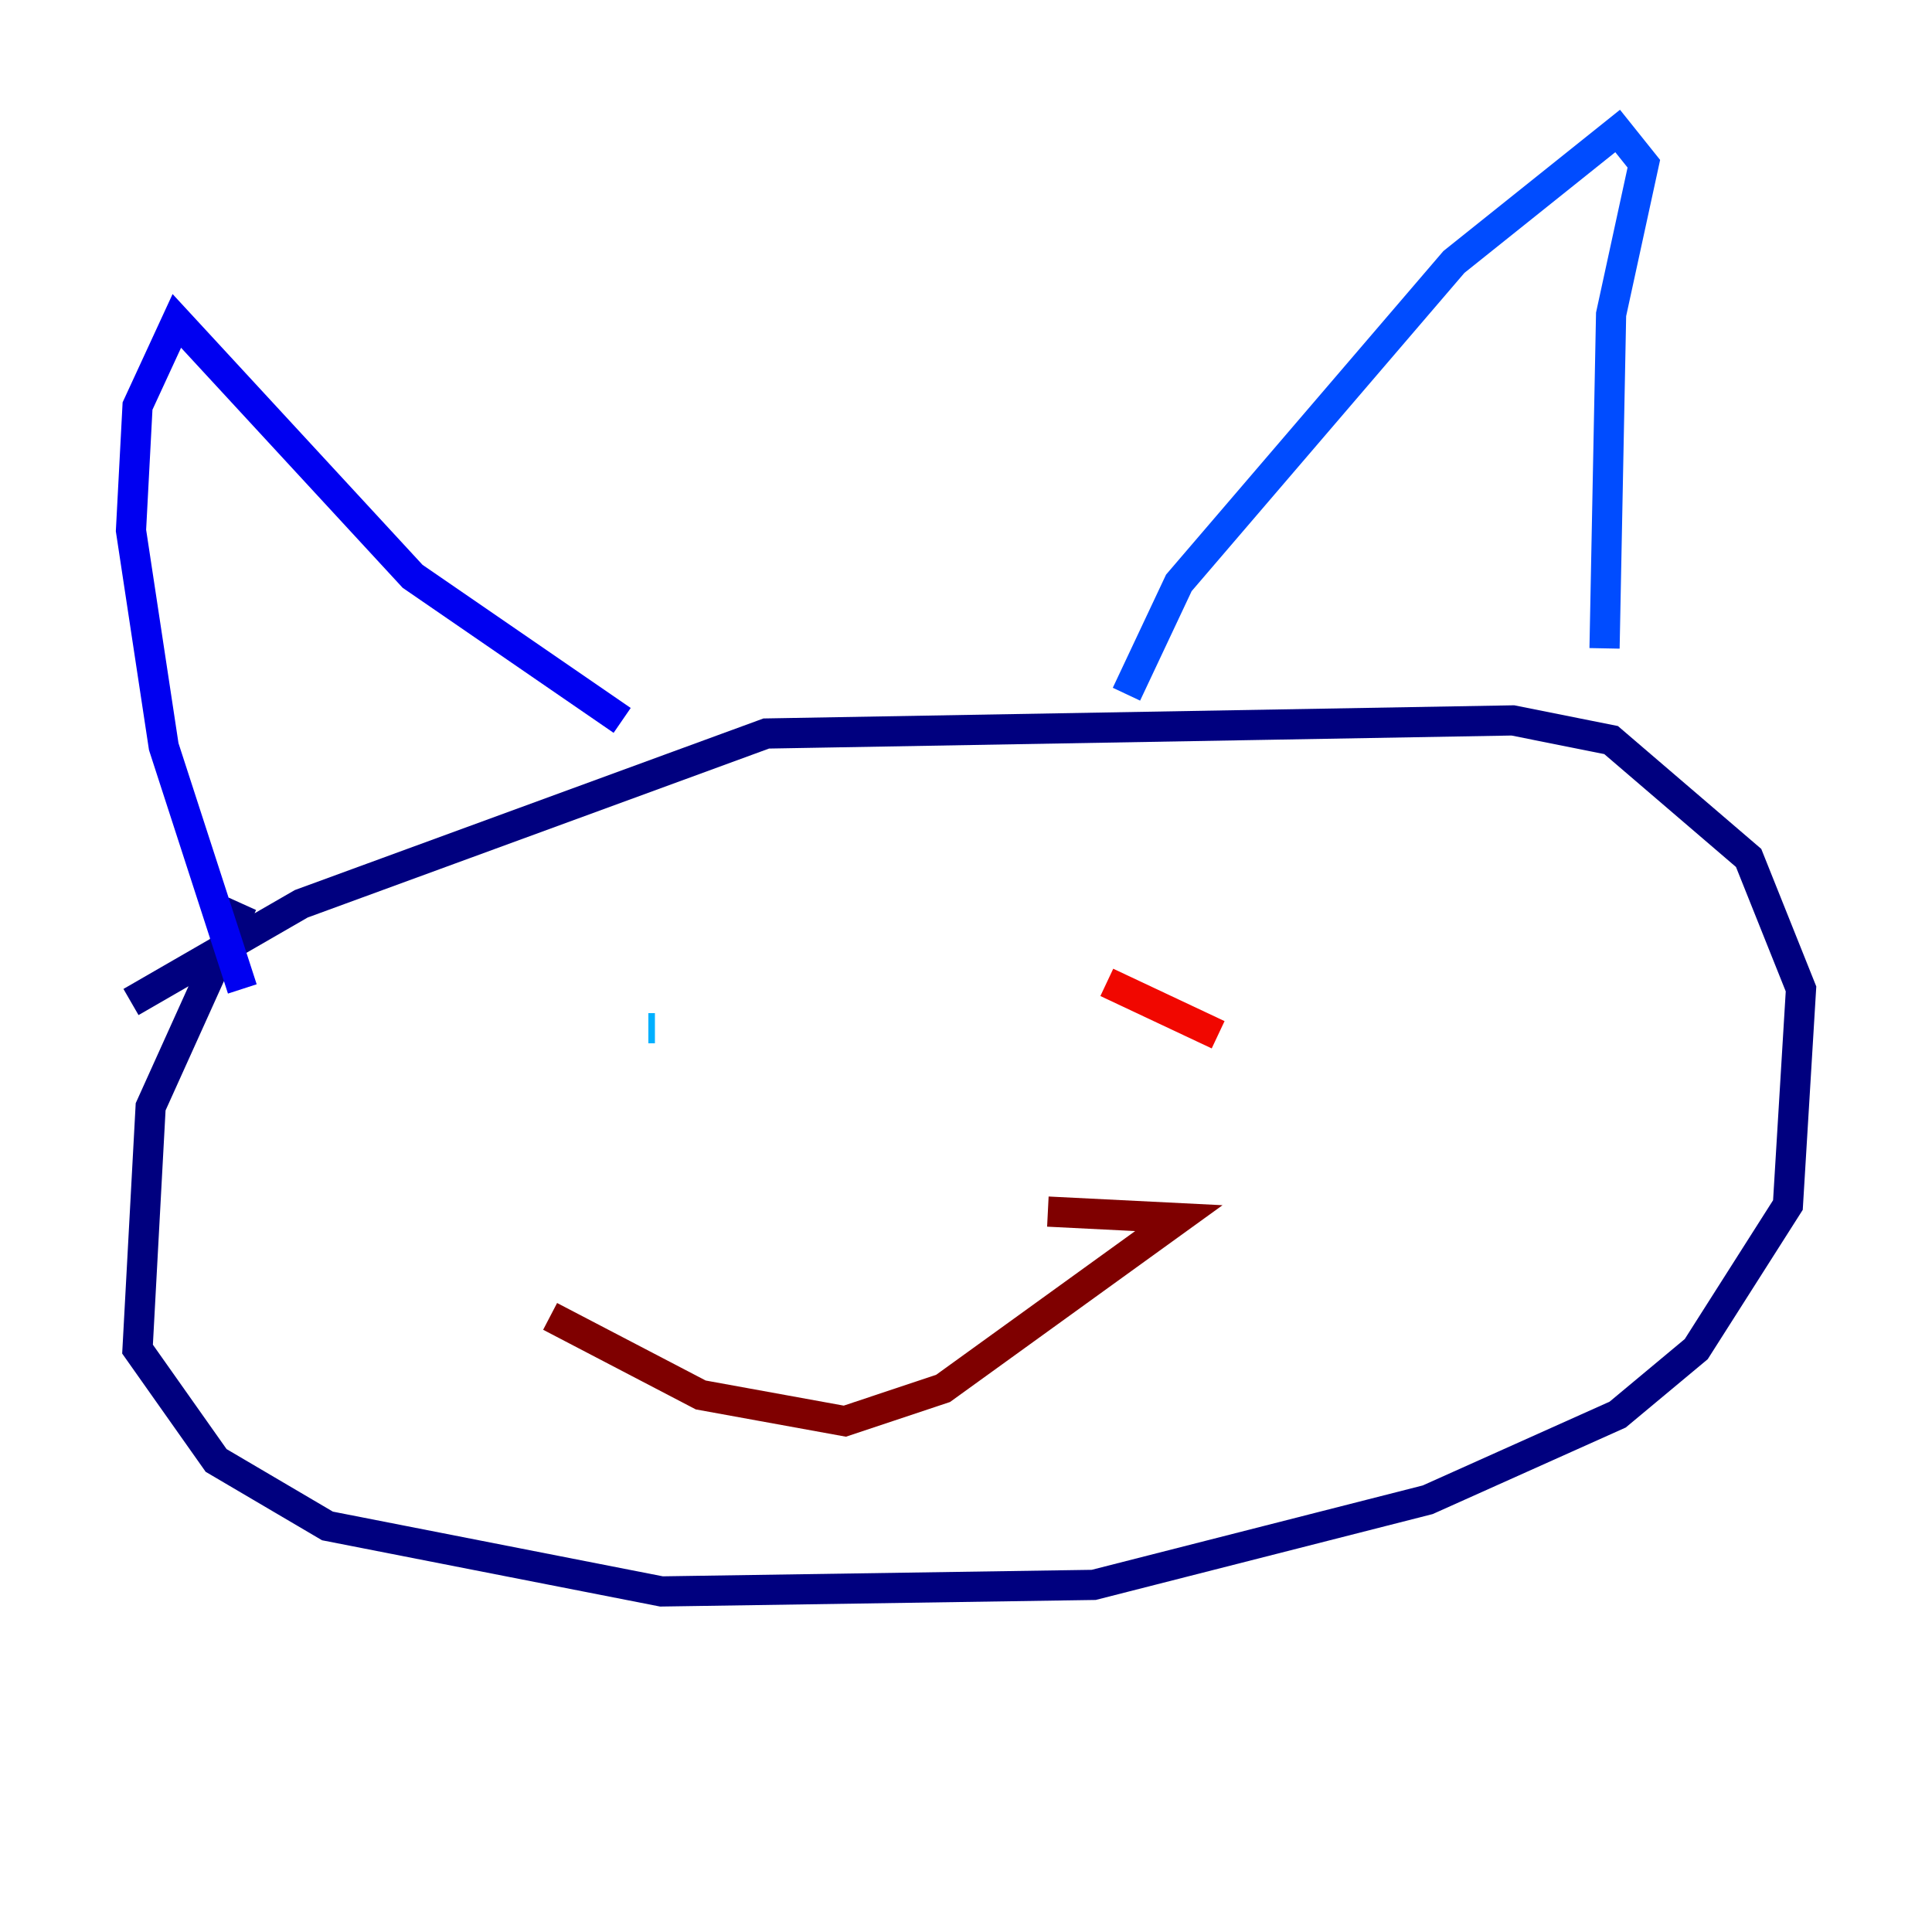 <?xml version="1.0" encoding="utf-8" ?>
<svg baseProfile="tiny" height="128" version="1.2" viewBox="0,0,128,128" width="128" xmlns="http://www.w3.org/2000/svg" xmlns:ev="http://www.w3.org/2001/xml-events" xmlns:xlink="http://www.w3.org/1999/xlink"><defs /><polyline fill="none" points="16.054,59.878 9.98,73.329 9.112,89.383 14.319,96.759 21.695,101.098 43.824,105.437 72.461,105.003 94.59,99.363 107.173,93.722 112.38,89.383 118.454,79.837 119.322,65.519 115.851,56.841 106.739,49.031 100.231,47.729 50.766,48.597 19.959,59.878 8.678,66.386" stroke="#00007f" stroke-width="2" /><polyline fill="none" points="16.054,65.519 10.848,49.464 8.678,35.146 9.112,26.902 11.715,21.261 27.336,38.183 41.22,47.729" stroke="#0000f1" stroke-width="2" /><polyline fill="none" points="74.63,45.993 78.102,38.617 96.325,17.356 107.173,8.678 108.909,10.848 106.739,20.827 106.305,42.956" stroke="#004cff" stroke-width="2" /><polyline fill="none" points="42.956,68.122 43.39,68.122" stroke="#00b0ff" stroke-width="2" /><polyline fill="none" points="78.969,64.217 78.969,64.217" stroke="#29ffcd" stroke-width="2" /><polyline fill="none" points="82.441,66.386 82.441,66.386" stroke="#7cff79" stroke-width="2" /><polyline fill="none" points="82.441,66.386 82.441,66.386" stroke="#cdff29" stroke-width="2" /><polyline fill="none" points="82.441,66.386 82.441,66.386" stroke="#ffc400" stroke-width="2" /><polyline fill="none" points="79.837,64.217 79.837,64.217" stroke="#ff6700" stroke-width="2" /><polyline fill="none" points="73.329,65.085 80.705,68.556" stroke="#f10700" stroke-width="2" /><polyline fill="none" points="36.447,87.214 46.427,92.42 55.973,94.156 62.481,91.986 78.102,80.705 69.424,80.271" stroke="#7f0000" stroke-width="2" /></svg>